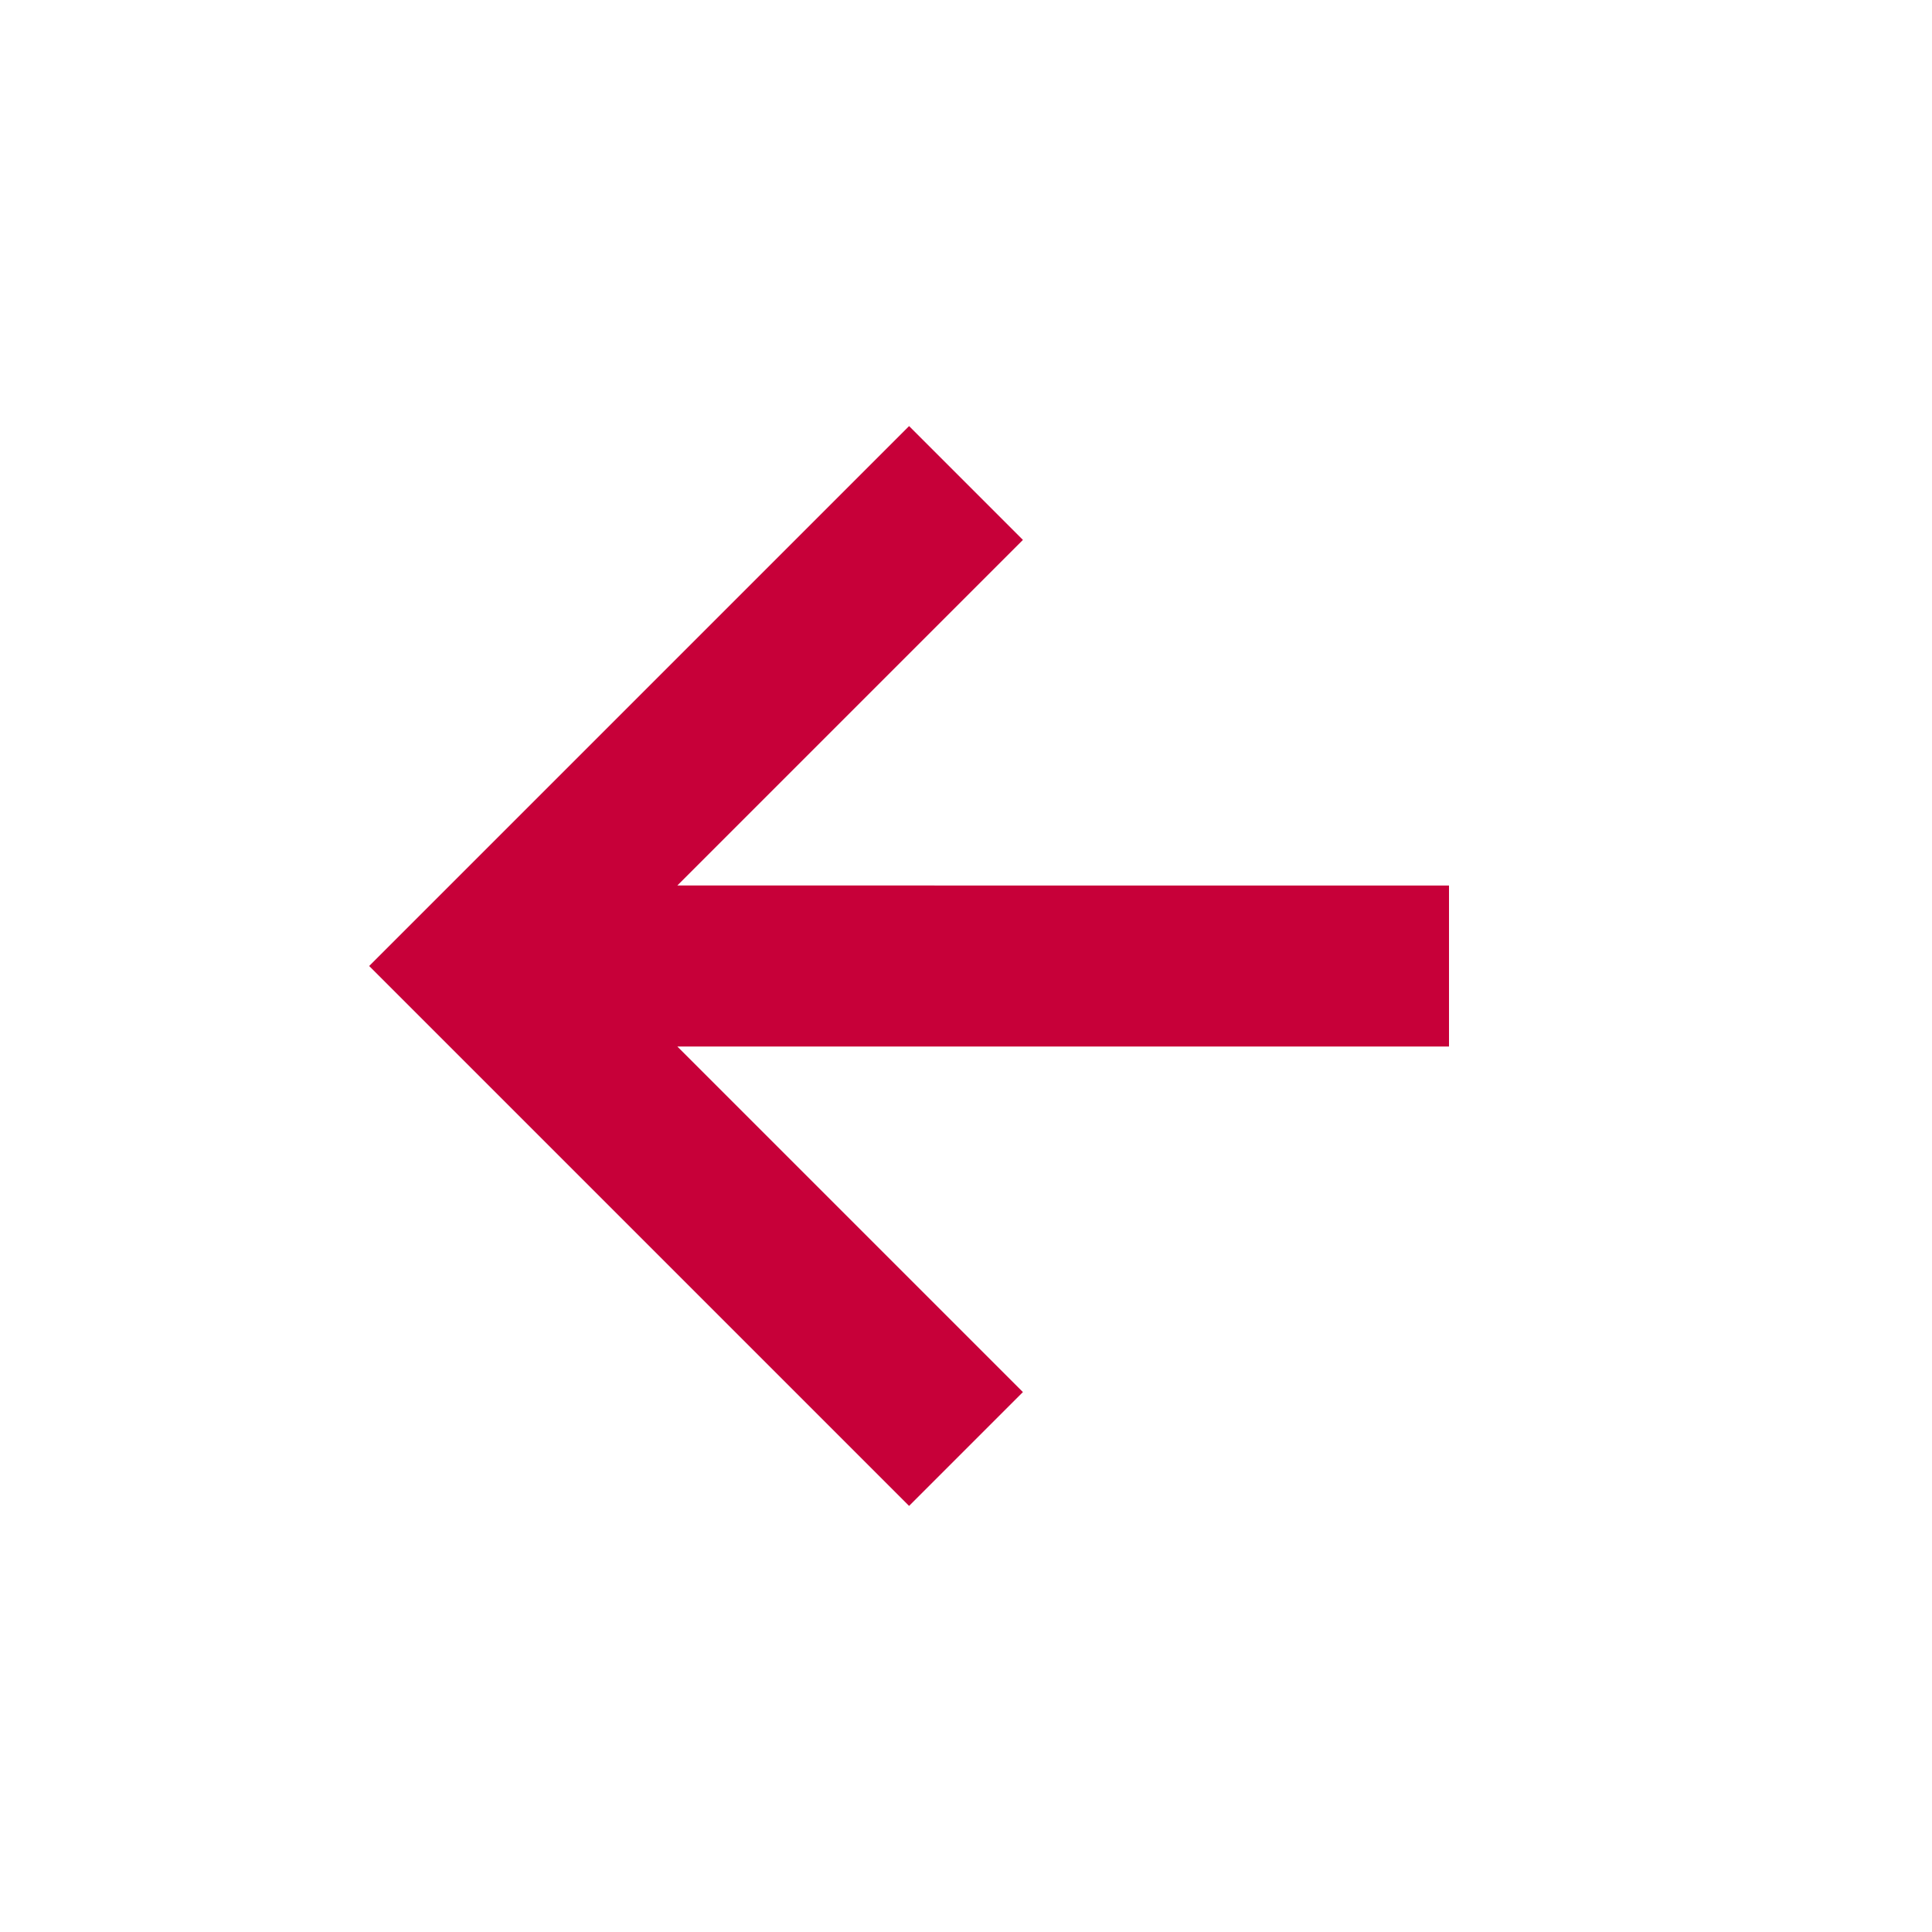 <svg xmlns="http://www.w3.org/2000/svg" width="24" height="24" style="fill: #C70039;transform: ;msFilter:;"><path d="M12.707 17.293 8.414 13H18v-2H8.414l4.293-4.293-1.414-1.414L4.586 12l6.707 6.707z"></path></svg>